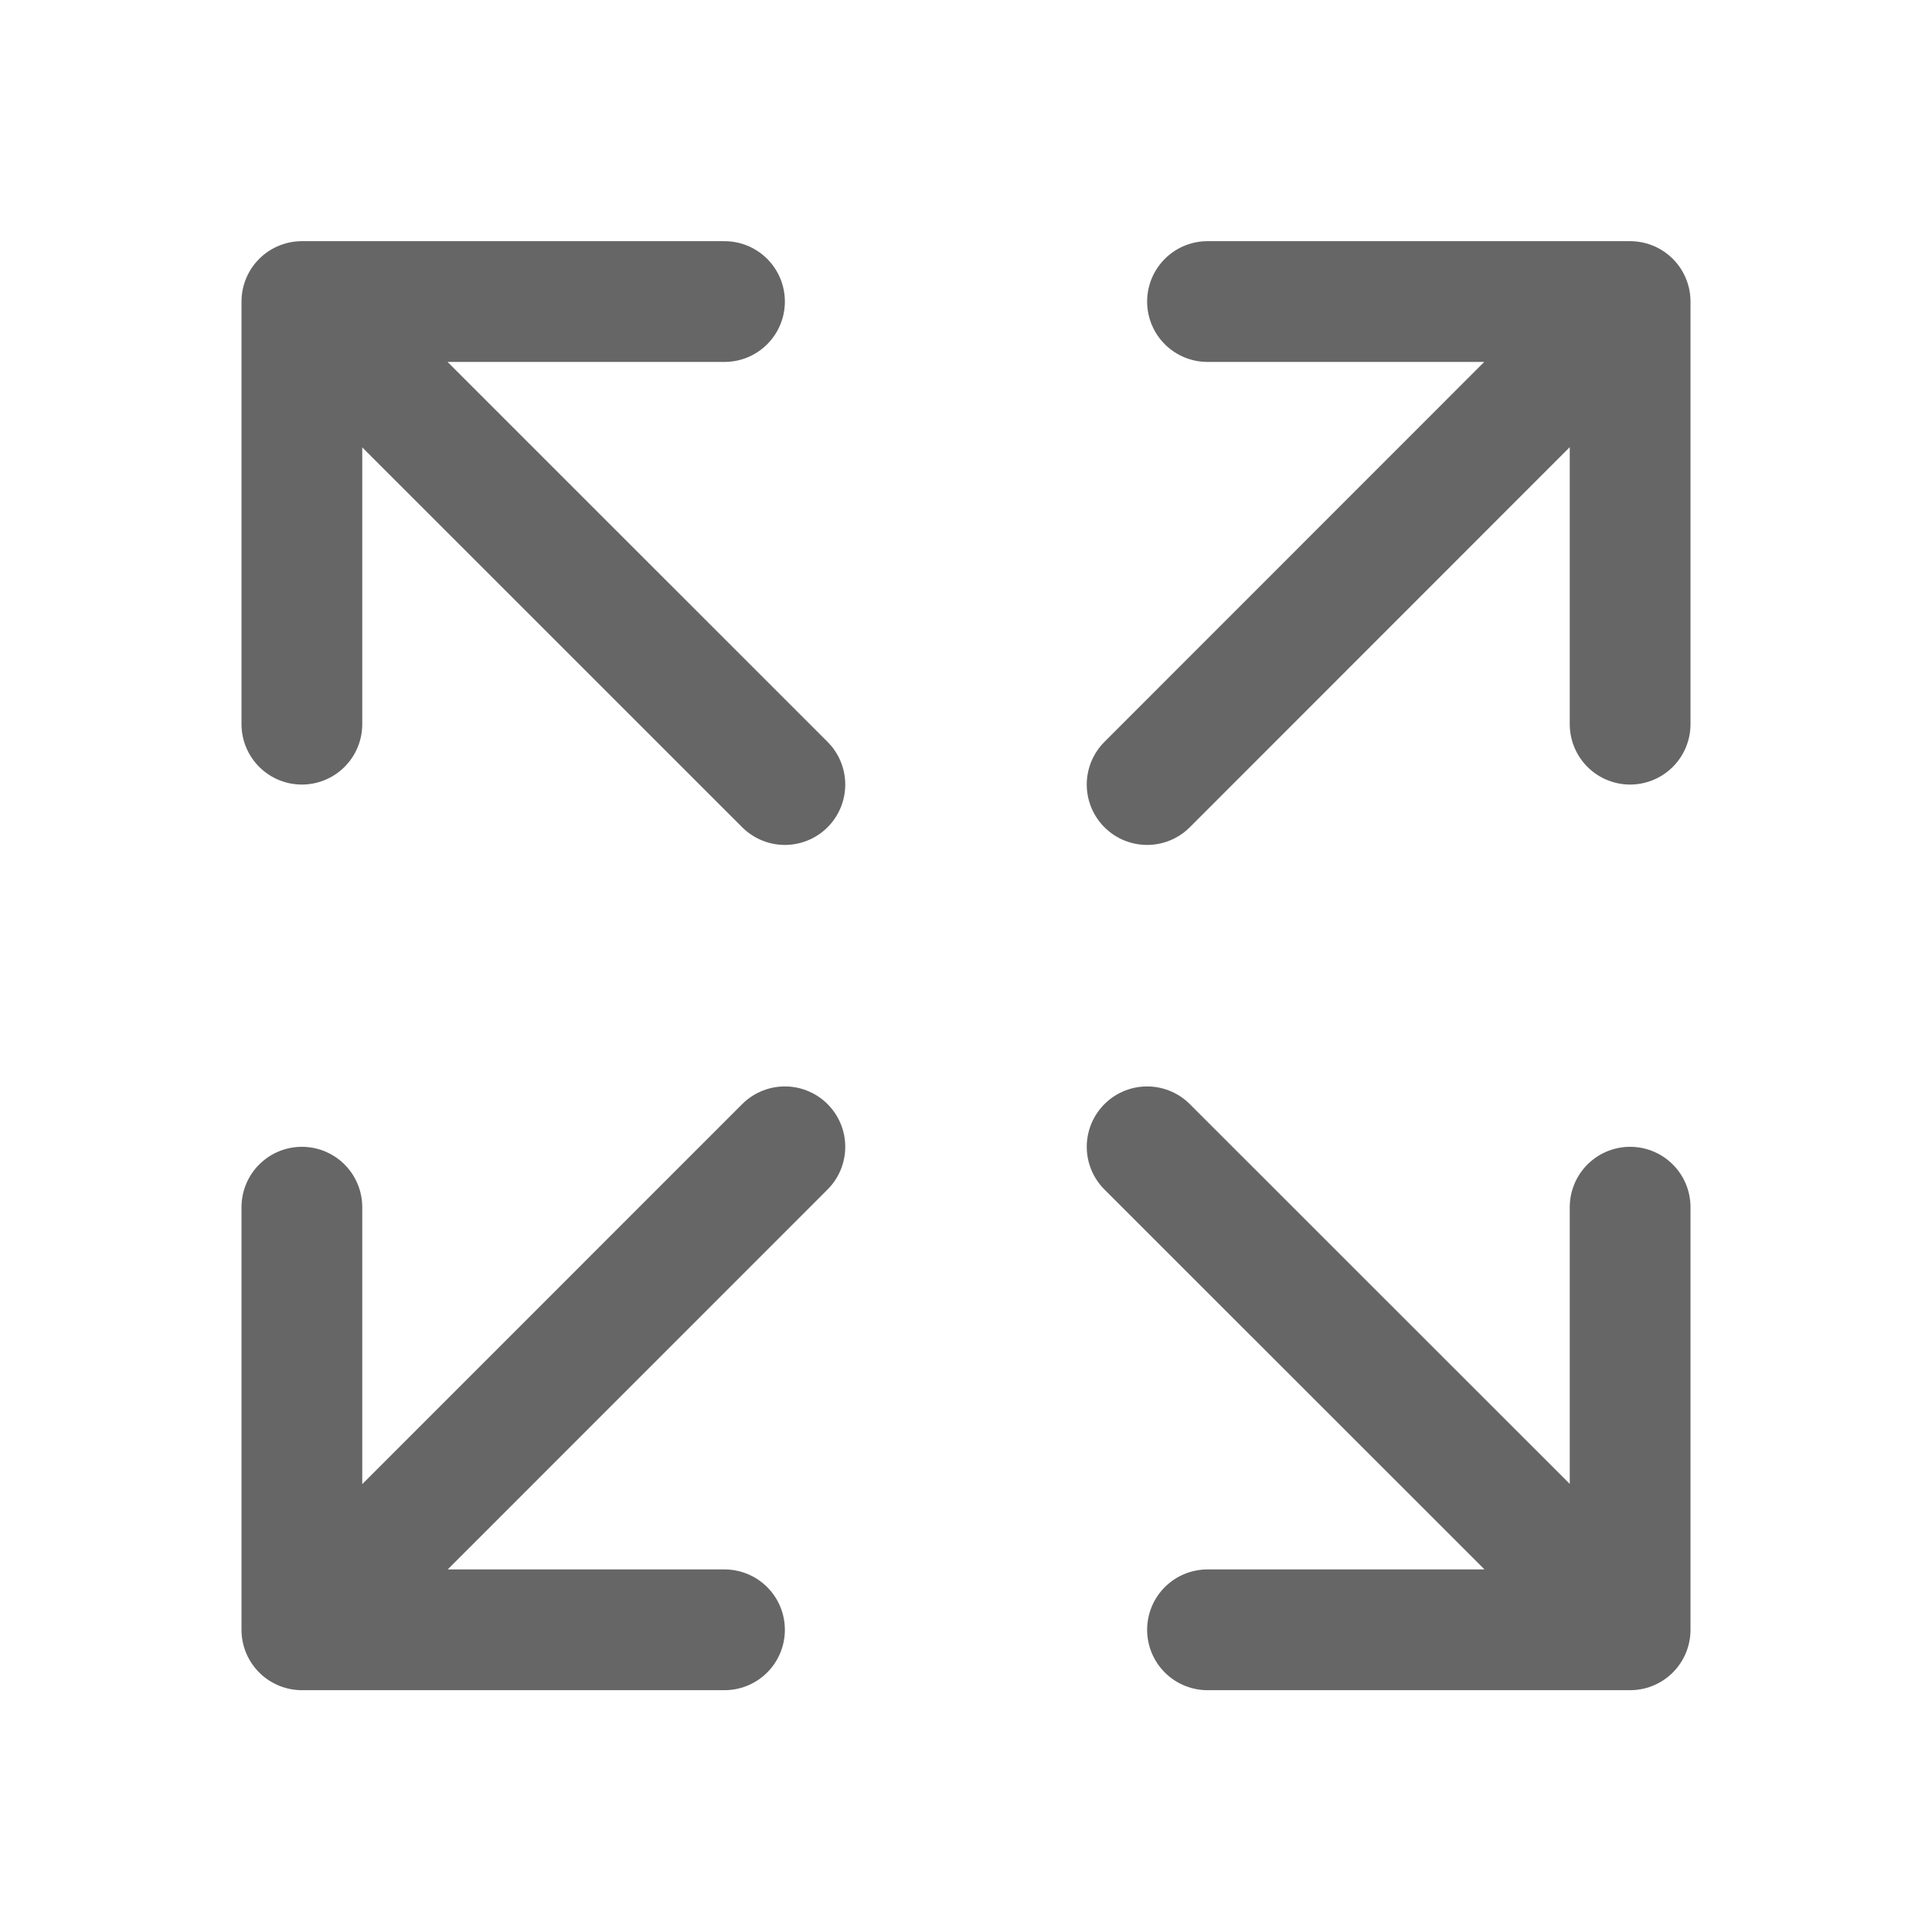 <svg width="24" height="24" viewBox="0 0 24 24" fill="none" xmlns="http://www.w3.org/2000/svg">
<path d="M20.25 14.996V20.246H15M19.772 19.766L14.25 14.246M3.75 8.996V3.746H9M4.228 4.225L9.75 9.746M15 3.746H20.25V8.996M19.77 4.224L14.25 9.746M9 20.246H3.75V14.996M4.229 19.768L9.75 14.246" stroke="#666666" stroke-width="1.5" stroke-linecap="round" stroke-linejoin="round"/>
</svg>
